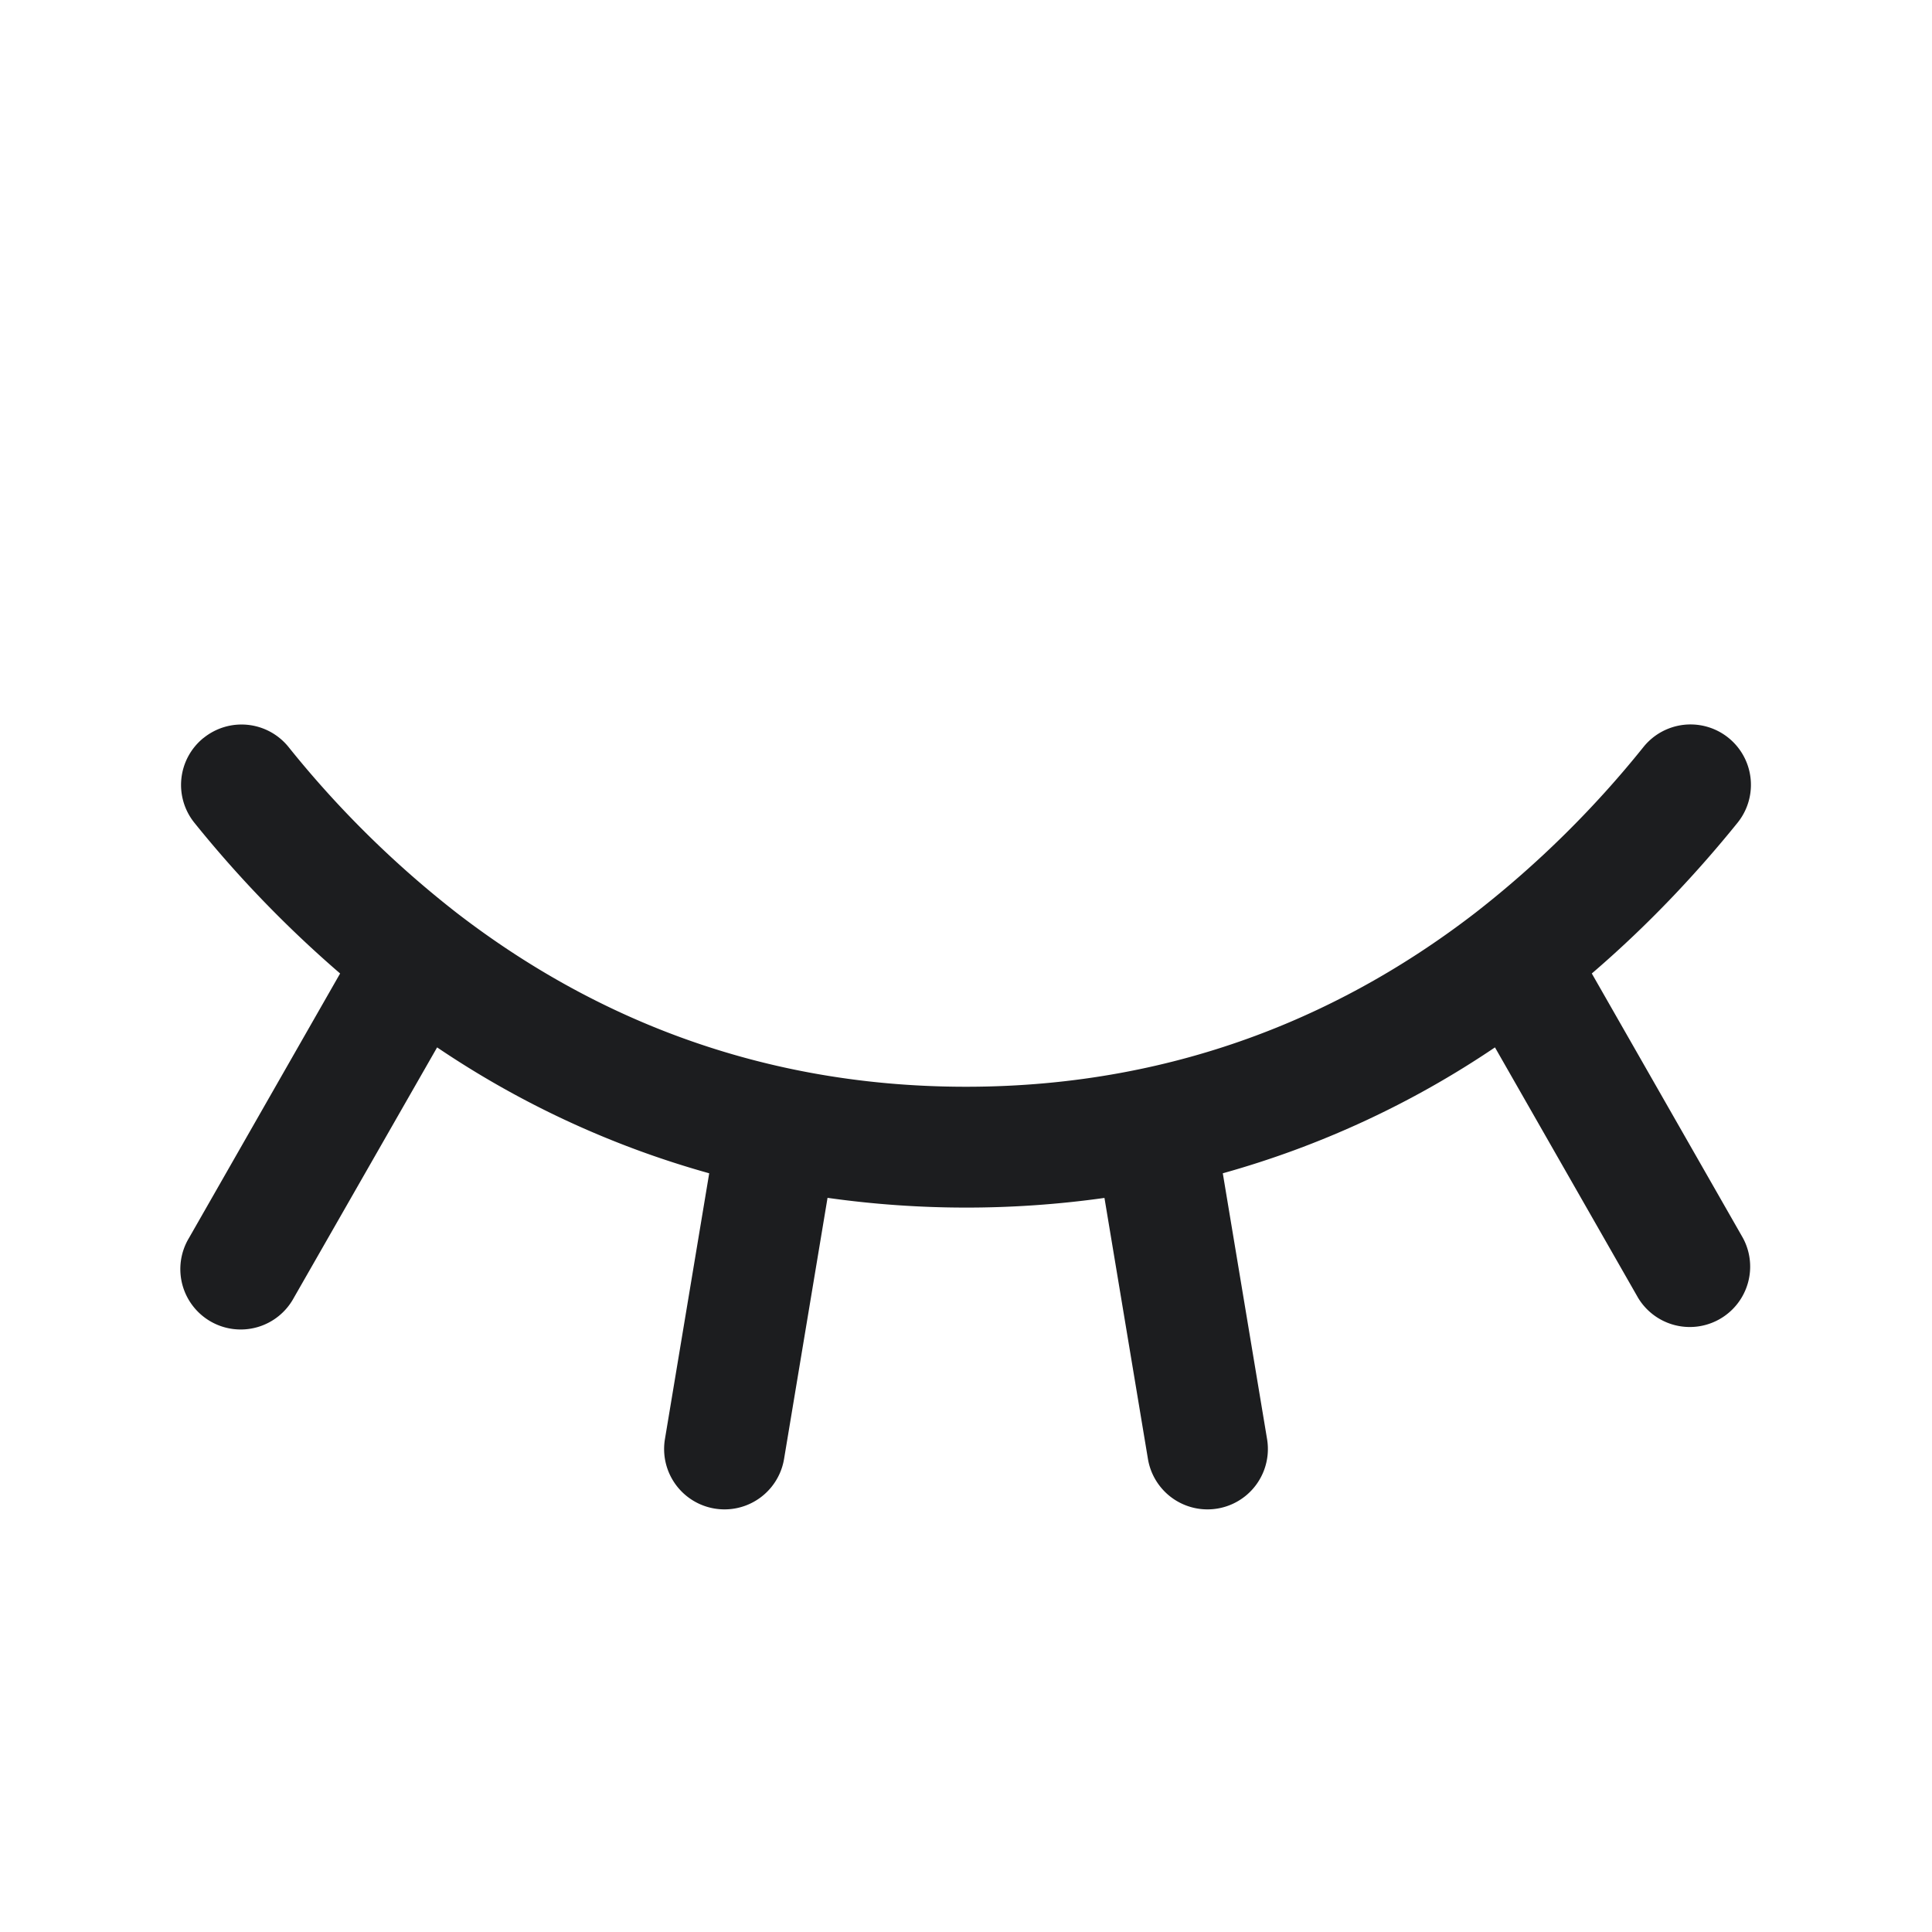 <svg xmlns="http://www.w3.org/2000/svg" width="24" height="24" fill="none" viewBox="0 0 24 24">
  <path fill="#1C1D1F" d="M2.529 9.167a.75.75 0 0 1 1.055.112 12.623 12.623 0 0 0 2.088 2.06C7.212 12.527 9.292 13.5 12 13.5s4.79-.974 6.33-2.163a12.617 12.617 0 0 0 2.087-2.059.75.75 0 0 1 1.167.943c-.48.594-1.08 1.246-1.81 1.872l1.877 3.285a.75.75 0 0 1-1.302.744l-1.778-3.111a11.597 11.597 0 0 1-3.381 1.564l.55 3.302a.75.75 0 1 1-1.48.246l-.54-3.242a12.322 12.322 0 0 1-3.44-.001l-.54 3.243a.75.75 0 0 1-1.48-.246l.55-3.302a11.59 11.59 0 0 1-3.38-1.564l-1.78 3.111a.75.75 0 1 1-1.302-.744l1.877-3.285a14.382 14.382 0 0 1-1.81-1.872.75.75 0 0 1 .113-1.054Z"/>
</svg>
